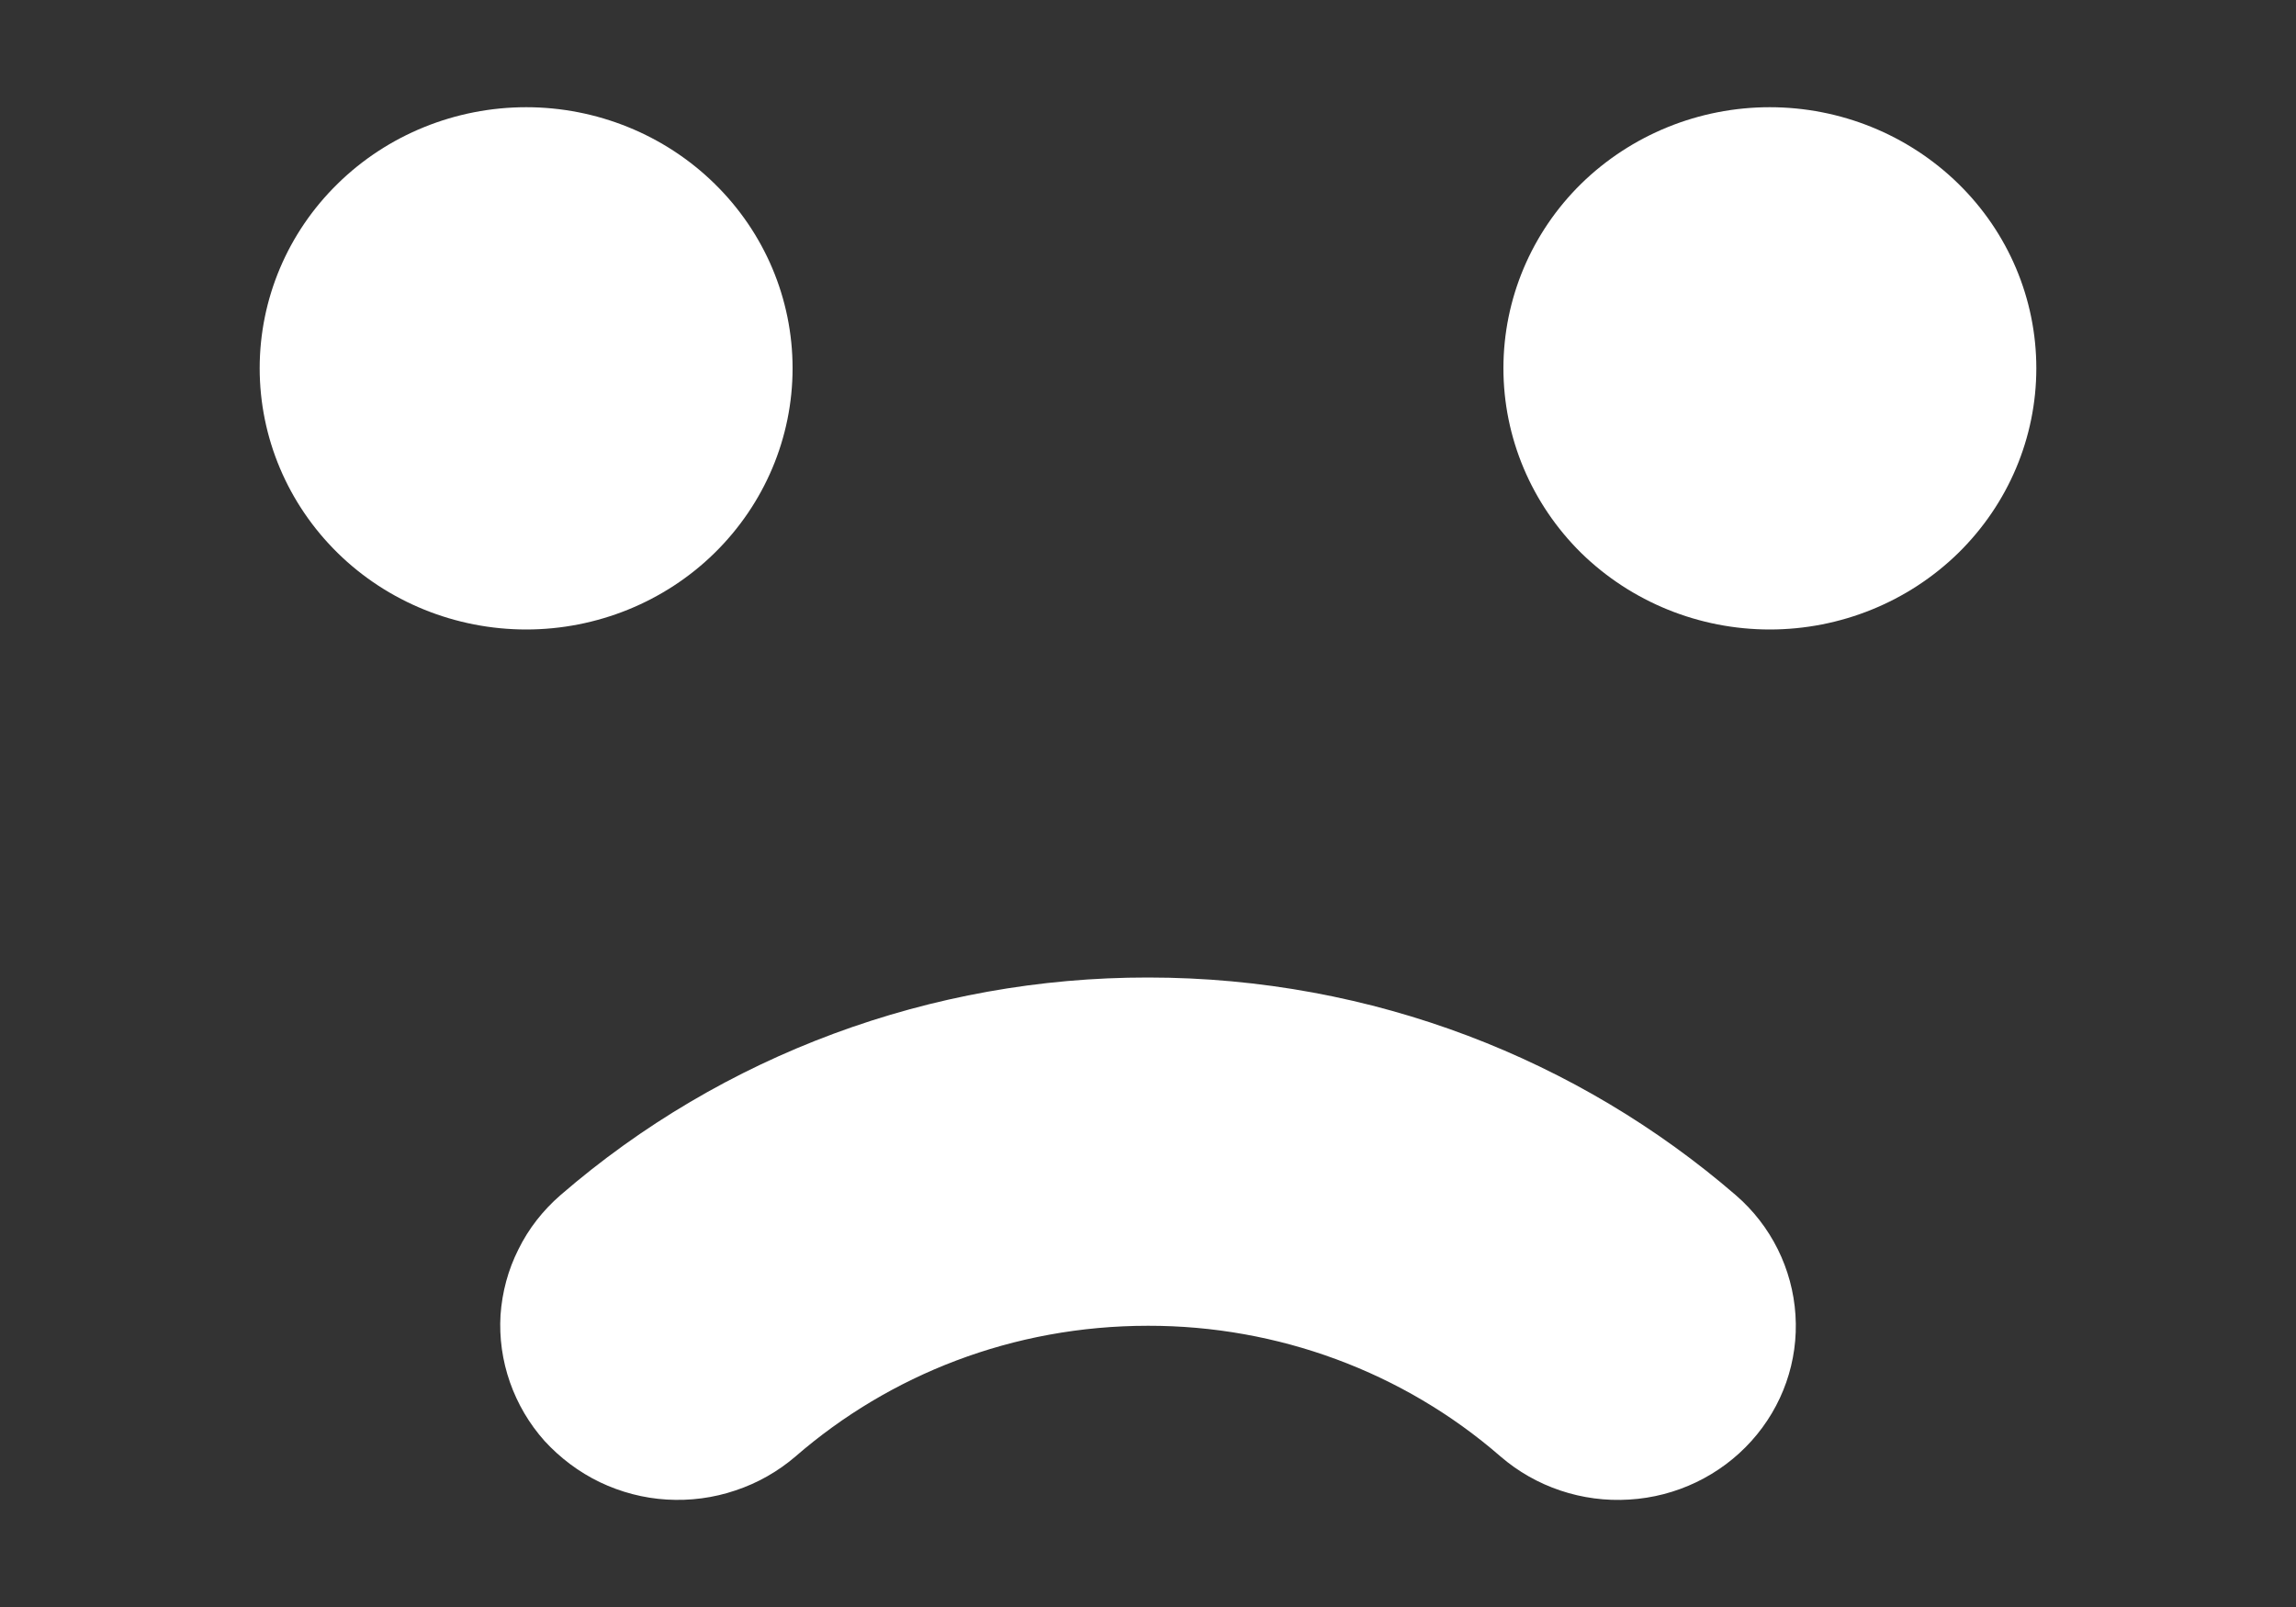 <svg width="10" height="7" viewBox="0 0 10 7" fill="none" xmlns="http://www.w3.org/2000/svg">
<rect x="0" y="0" width="10" height="7" fill="#333333" stroke="none"/>
<path fill-rule="evenodd" clip-rule="evenodd" d="M5 4.258C5.98 4.258 6.878 4.617 7.56 5.206C7.714 5.339 7.807 5.527 7.82 5.728C7.833 5.929 7.764 6.126 7.628 6.277C7.492 6.428 7.3 6.52 7.096 6.532C6.891 6.545 6.689 6.477 6.535 6.344C6.112 5.976 5.565 5.774 5 5.775C4.411 5.775 3.874 5.989 3.465 6.344C3.388 6.41 3.3 6.46 3.204 6.492C3.107 6.525 3.006 6.538 2.904 6.532C2.803 6.526 2.704 6.5 2.612 6.456C2.521 6.412 2.44 6.351 2.372 6.277C2.305 6.202 2.254 6.115 2.221 6.021C2.188 5.927 2.174 5.827 2.18 5.728C2.187 5.628 2.213 5.531 2.258 5.442C2.302 5.352 2.365 5.272 2.441 5.206C3.147 4.595 4.057 4.257 5 4.258ZM2.292 0.467C2.599 0.467 2.895 0.587 3.112 0.8C3.33 1.013 3.452 1.302 3.452 1.604C3.452 1.906 3.33 2.195 3.112 2.409C2.895 2.622 2.599 2.742 2.292 2.742C1.984 2.742 1.688 2.622 1.471 2.409C1.253 2.195 1.131 1.906 1.131 1.604C1.131 1.302 1.253 1.013 1.471 0.8C1.688 0.587 1.984 0.467 2.292 0.467ZM7.708 0.467C8.016 0.467 8.311 0.587 8.529 0.8C8.747 1.013 8.869 1.302 8.869 1.604C8.869 1.906 8.747 2.195 8.529 2.409C8.311 2.622 8.016 2.742 7.708 2.742C7.4 2.742 7.105 2.622 6.887 2.409C6.67 2.195 6.548 1.906 6.548 1.604C6.548 1.302 6.67 1.013 6.887 0.8C7.105 0.587 7.4 0.467 7.708 0.467Z" fill="white"/>
</svg>
